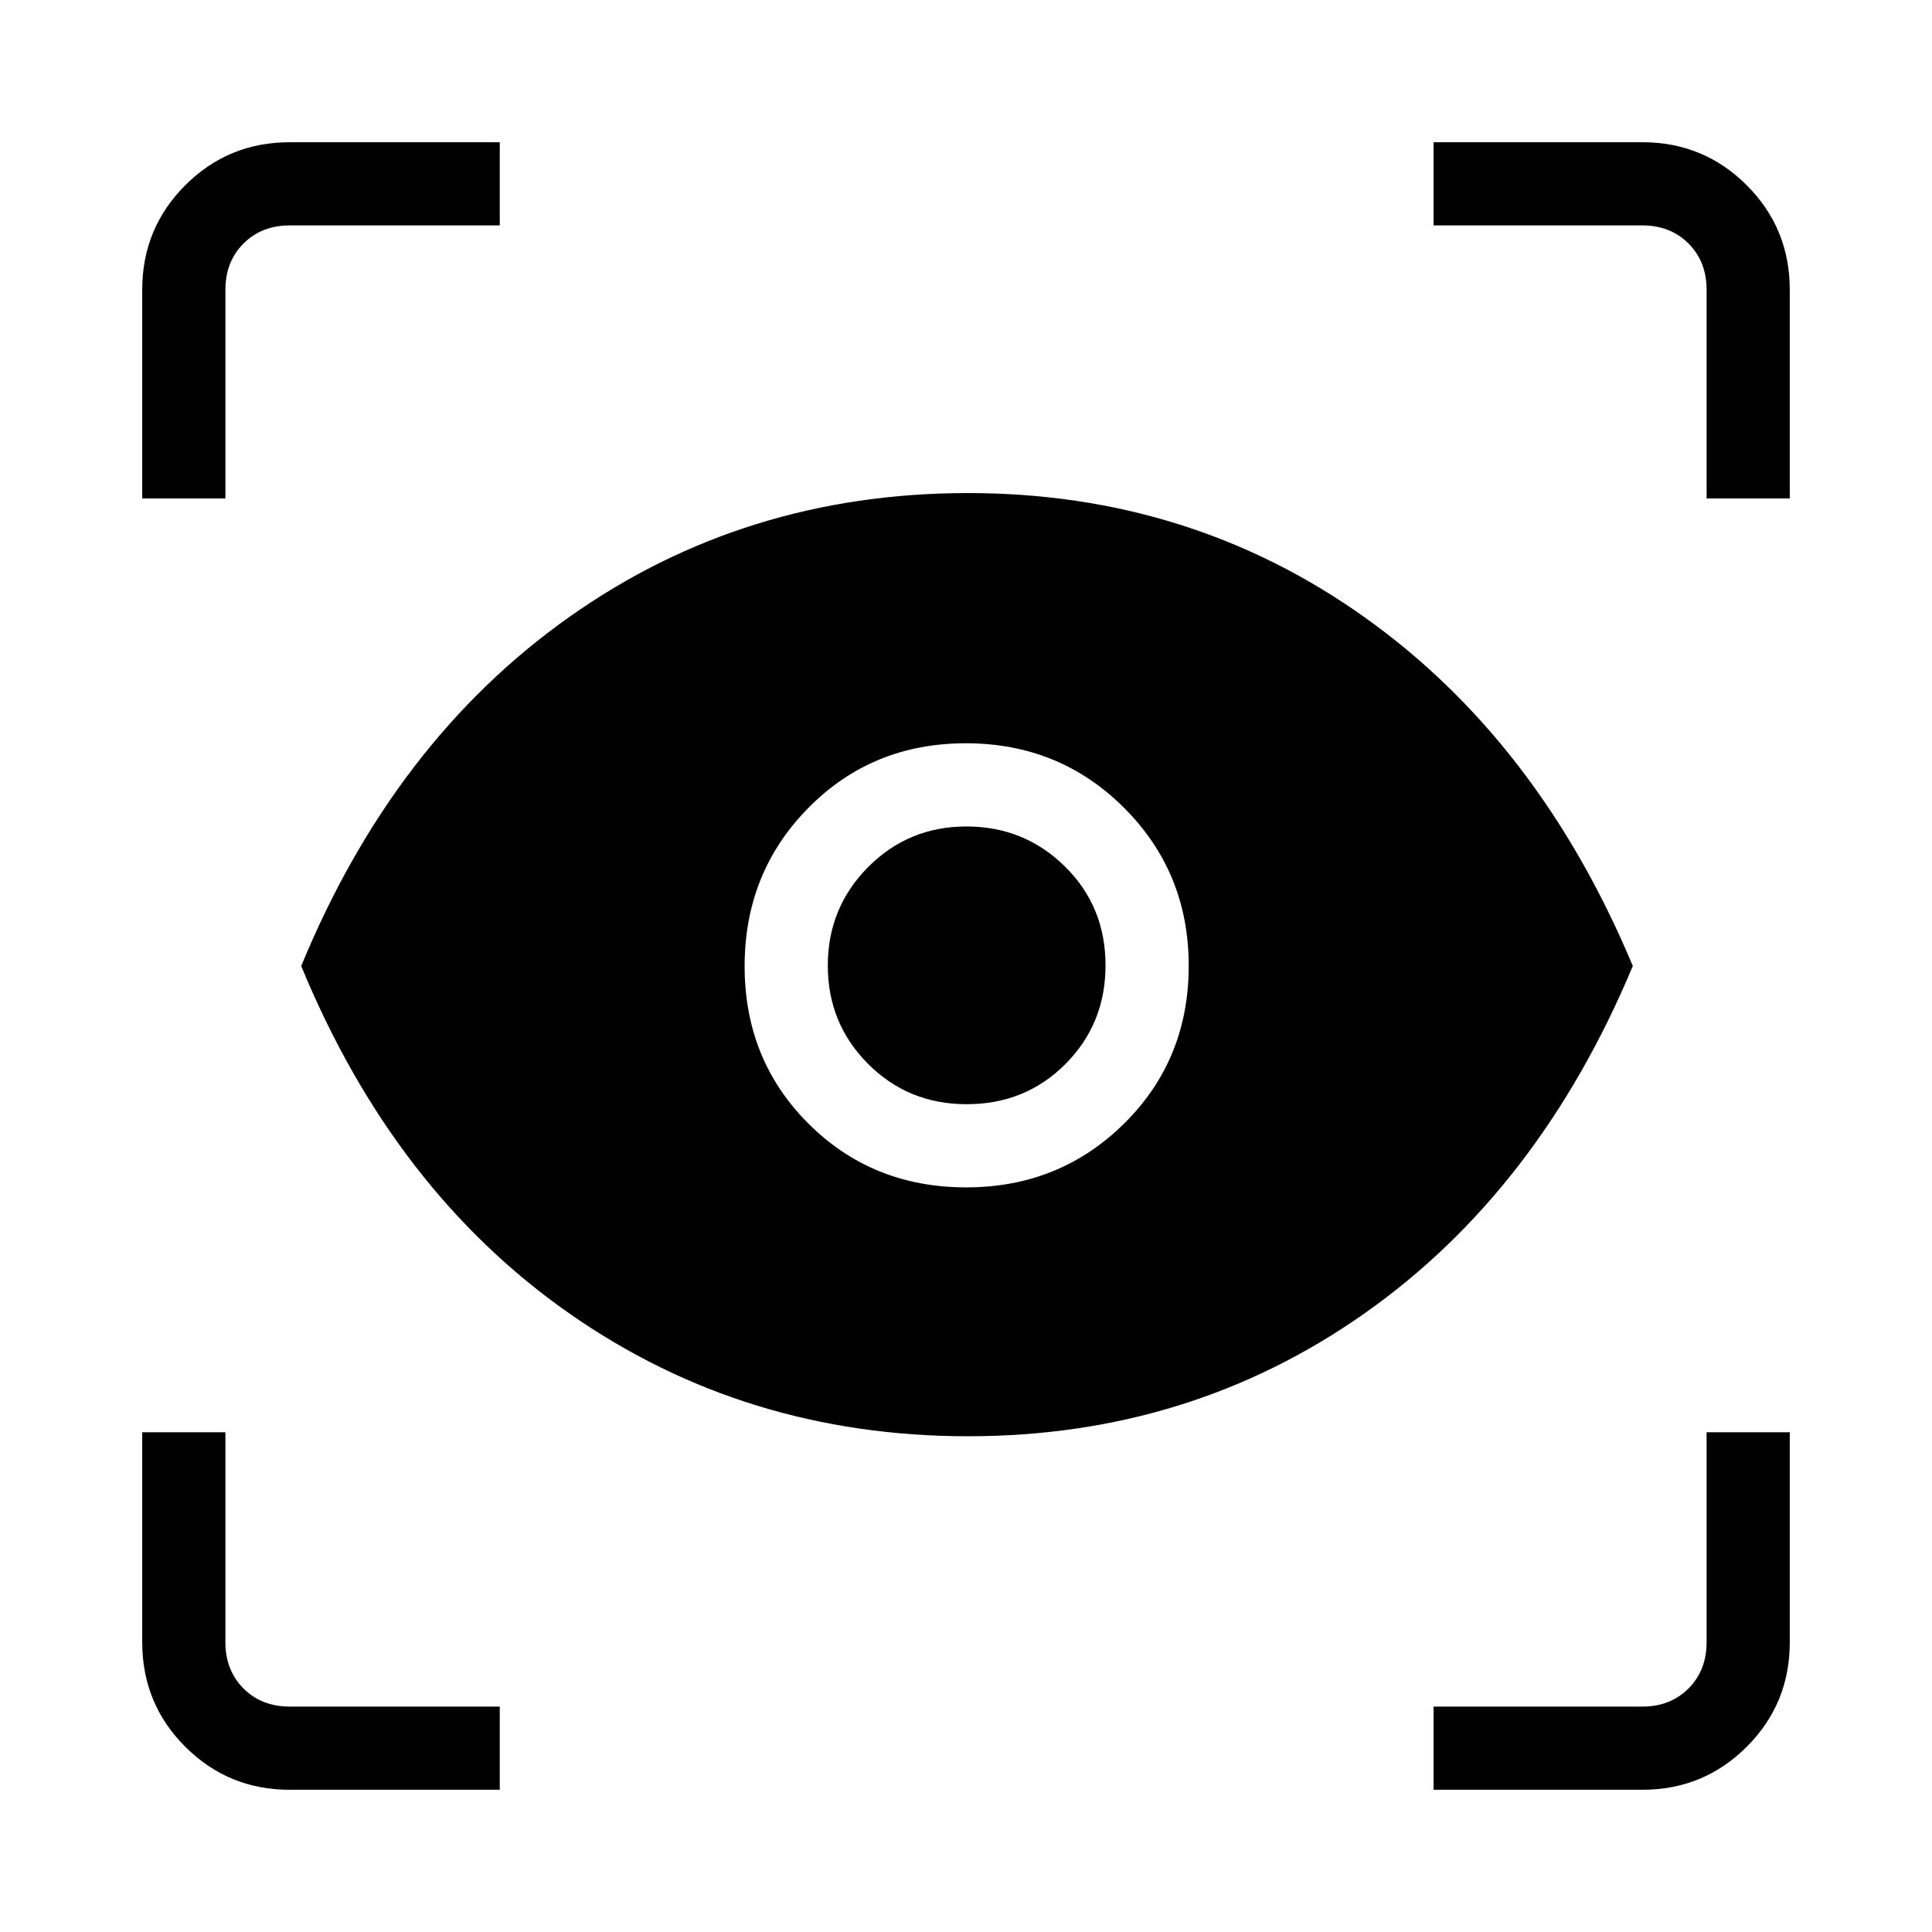 <svg xmlns="http://www.w3.org/2000/svg" height="40" viewBox="0 -960 960 960" width="40"><path d="M248.33-70.67H144q-30.57 0-51.95-21.38Q70.67-113.43 70.67-144v-104.33H112V-144q0 14 9 23t23 9h104.33v41.33Zm464 0V-112H816q14 0 23-9t9-23v-104.33h41.33V-144q0 30.57-21.38 51.95Q846.57-70.67 816-70.67H712.33ZM481.08-246.33q-110.88 0-198.15-61-87.26-61-133.26-172.67 46-111.67 133.07-173.33Q369.81-715 481-715q110.3 0 196.98 61.66Q764.67-591.67 811.33-480q-46.66 111.67-133.38 172.67-86.71 61-196.87 61ZM480.1-370q46.39 0 78.48-31.72 32.09-31.73 32.09-78.38 0-46.39-32.11-78.48-32.1-32.09-78.66-32.09-46.57 0-78.23 32.11Q370-526.46 370-479.9q0 46.57 31.72 78.23Q433.45-370 480.1-370Zm.19-41.33q-28.98 0-48.97-20.05t-19.99-48.84q0-28.78 20.05-48.95 20.05-20.16 48.84-20.16 28.78 0 48.95 19.89 20.16 19.89 20.16 49.15 0 28.98-19.89 48.97t-49.15 19.99Zm-409.62-301V-816q0-30.57 21.38-51.95 21.38-21.38 51.95-21.38h104.33V-848H144q-14 0-23 9t-9 23v103.67H70.67Zm777.33 0V-816q0-14-9-23t-23-9H712.33v-41.33H816q30.57 0 51.95 21.38 21.38 21.38 21.38 51.95v103.67H848Z"/></svg>